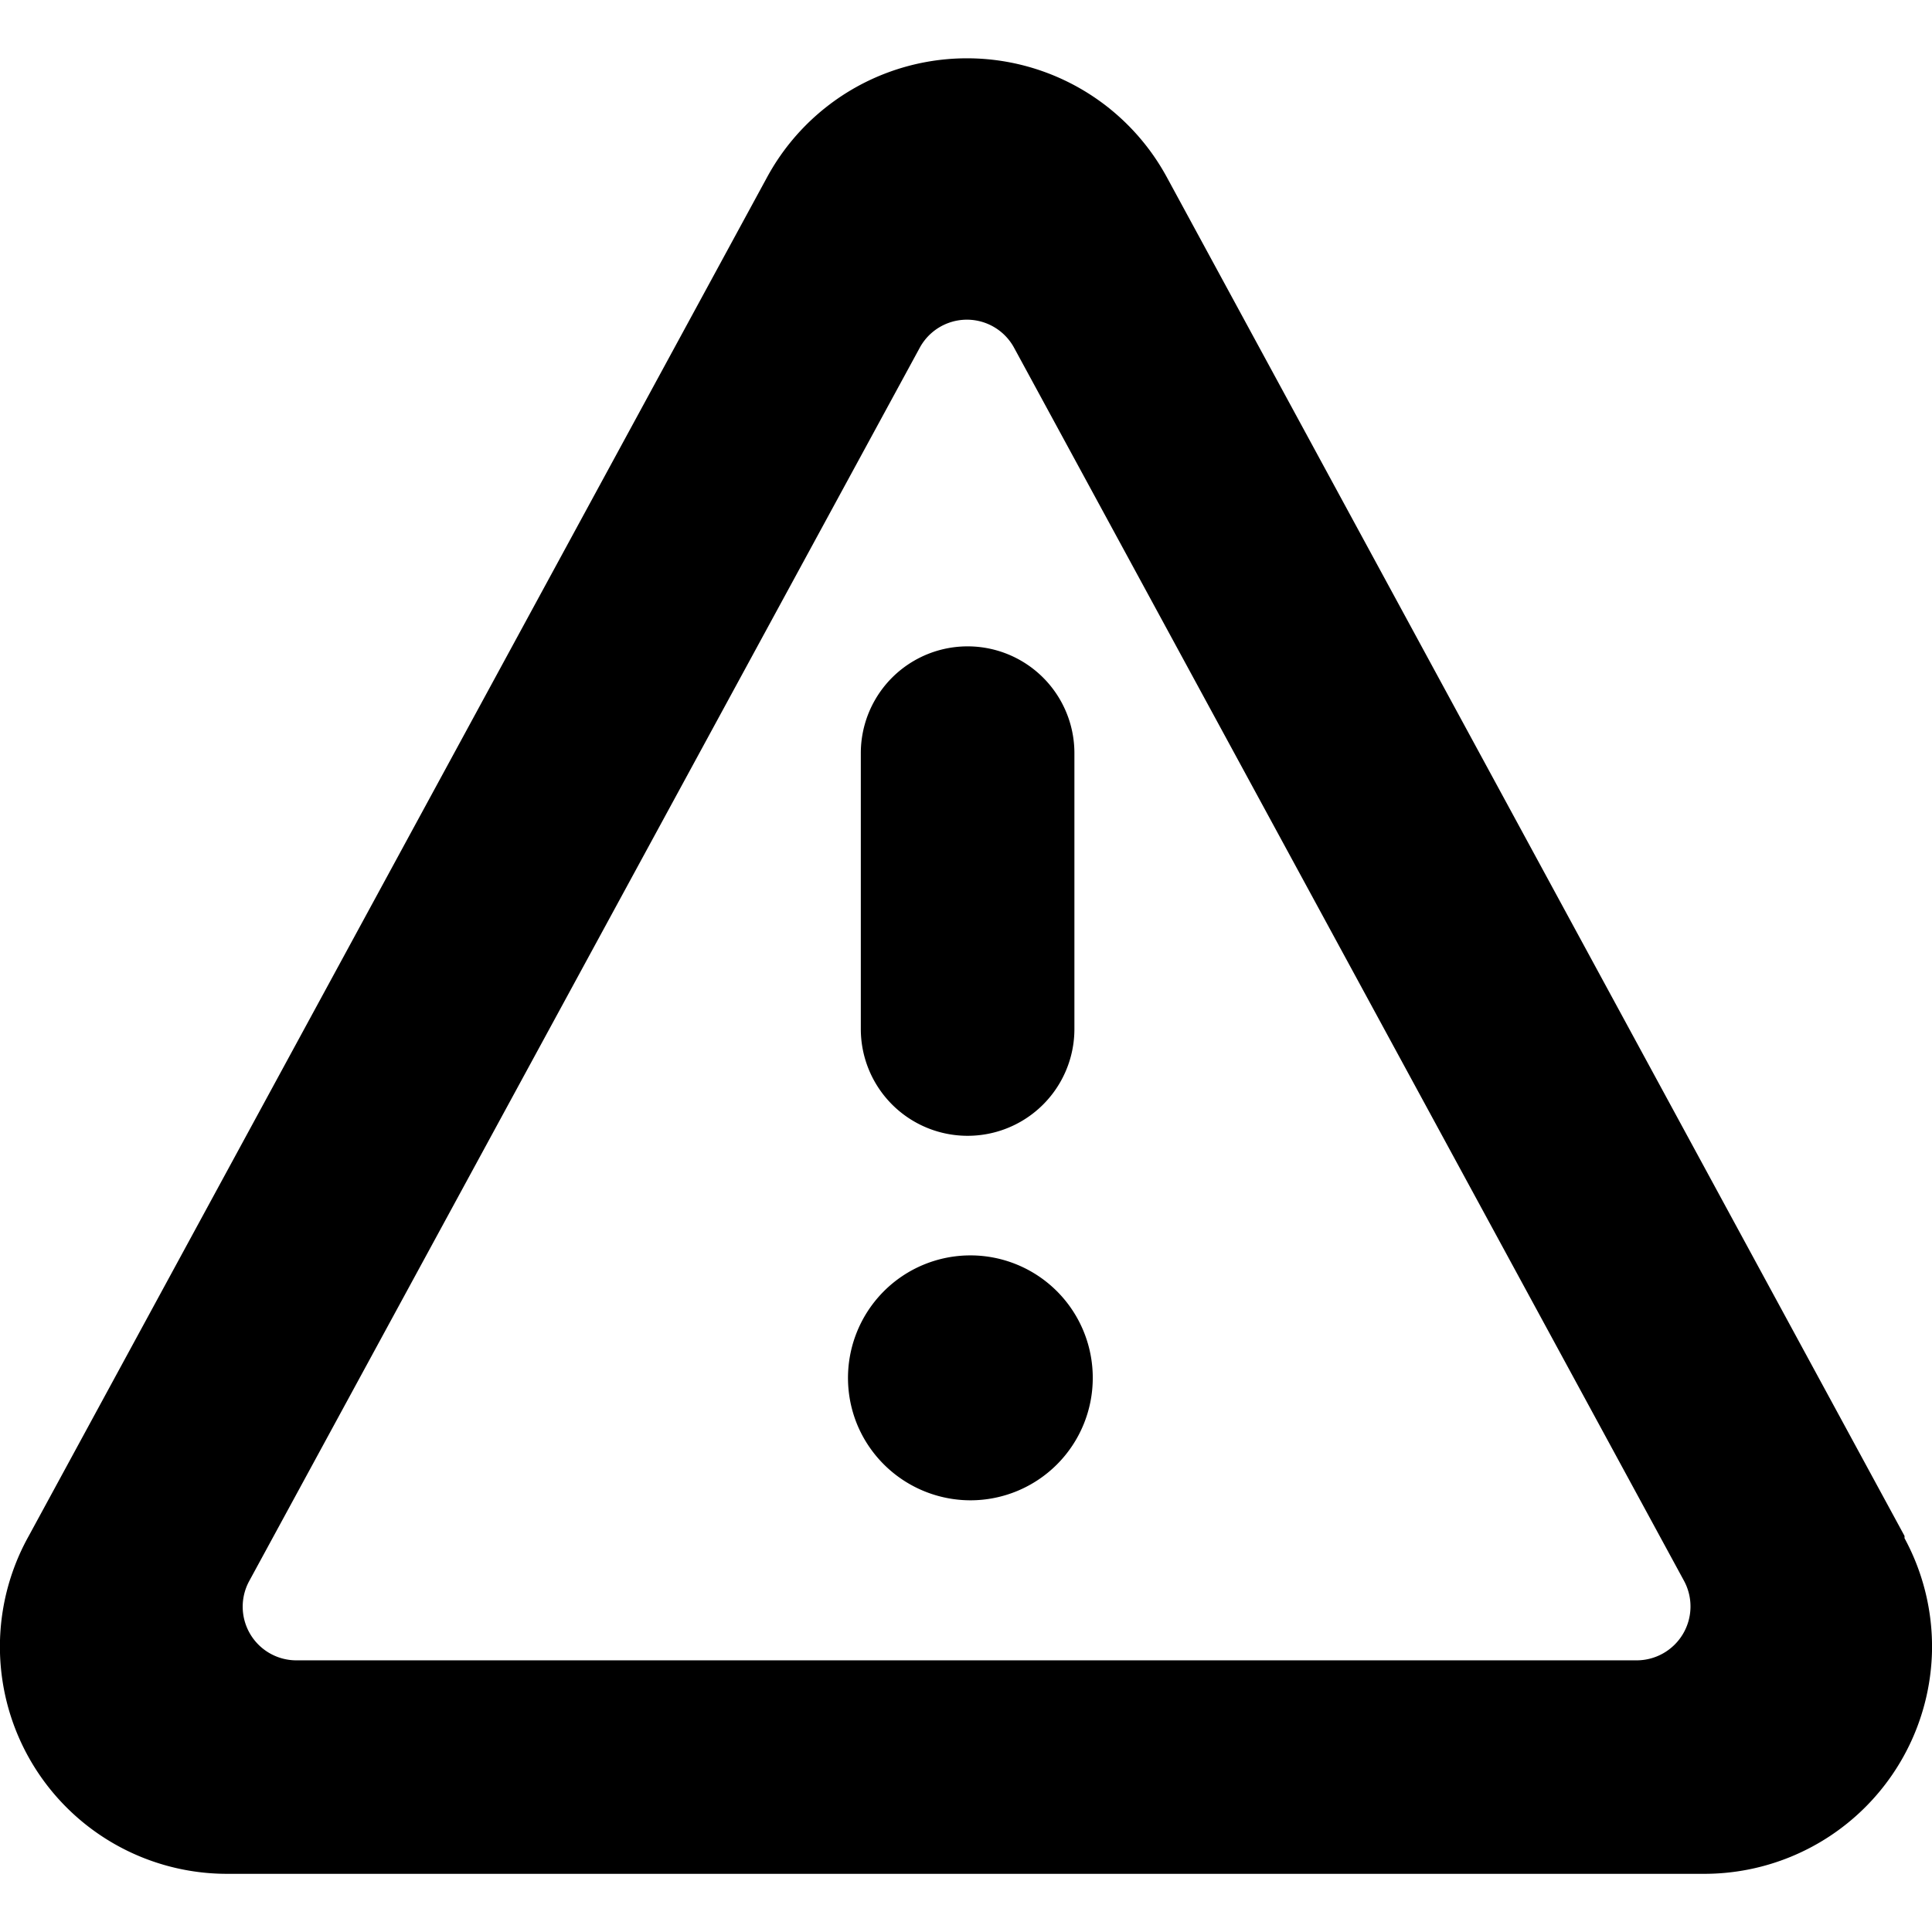 <svg xmlns="http://www.w3.org/2000/svg" viewBox="0 0 18 18">
  <path fill="#000" fill-rule="evenodd" clip-rule="evenodd" d="M17.744 14.31 10.869 1.647a2.119 2.119 0 0 0-3.72 0L.268 14.31a2.116 2.116 0 0 0 1.862 3.148h13.75A2.122 2.122 0 0 0 18 15.383a2.12 2.12 0 0 0-.256-1.052v-.021zm-2.054.419L9.448 3.24a.5.5 0 0 0-.879 0L2.322 14.73a.5.5 0 0 0 .439.739H15.25a.502.502 0 0 0 .44-.74zM8.02 7.017a.994.994 0 1 1 1.99 0v2.57a.994.994 0 1 1-1.99 0v-2.57zm1.021 6.961a1.144 1.144 0 0 1-1.054-.704 1.143 1.143 0 0 1 .247-1.243 1.14 1.14 0 0 1 1.947.807 1.14 1.14 0 0 1-1.14 1.14z"/>
</svg>
